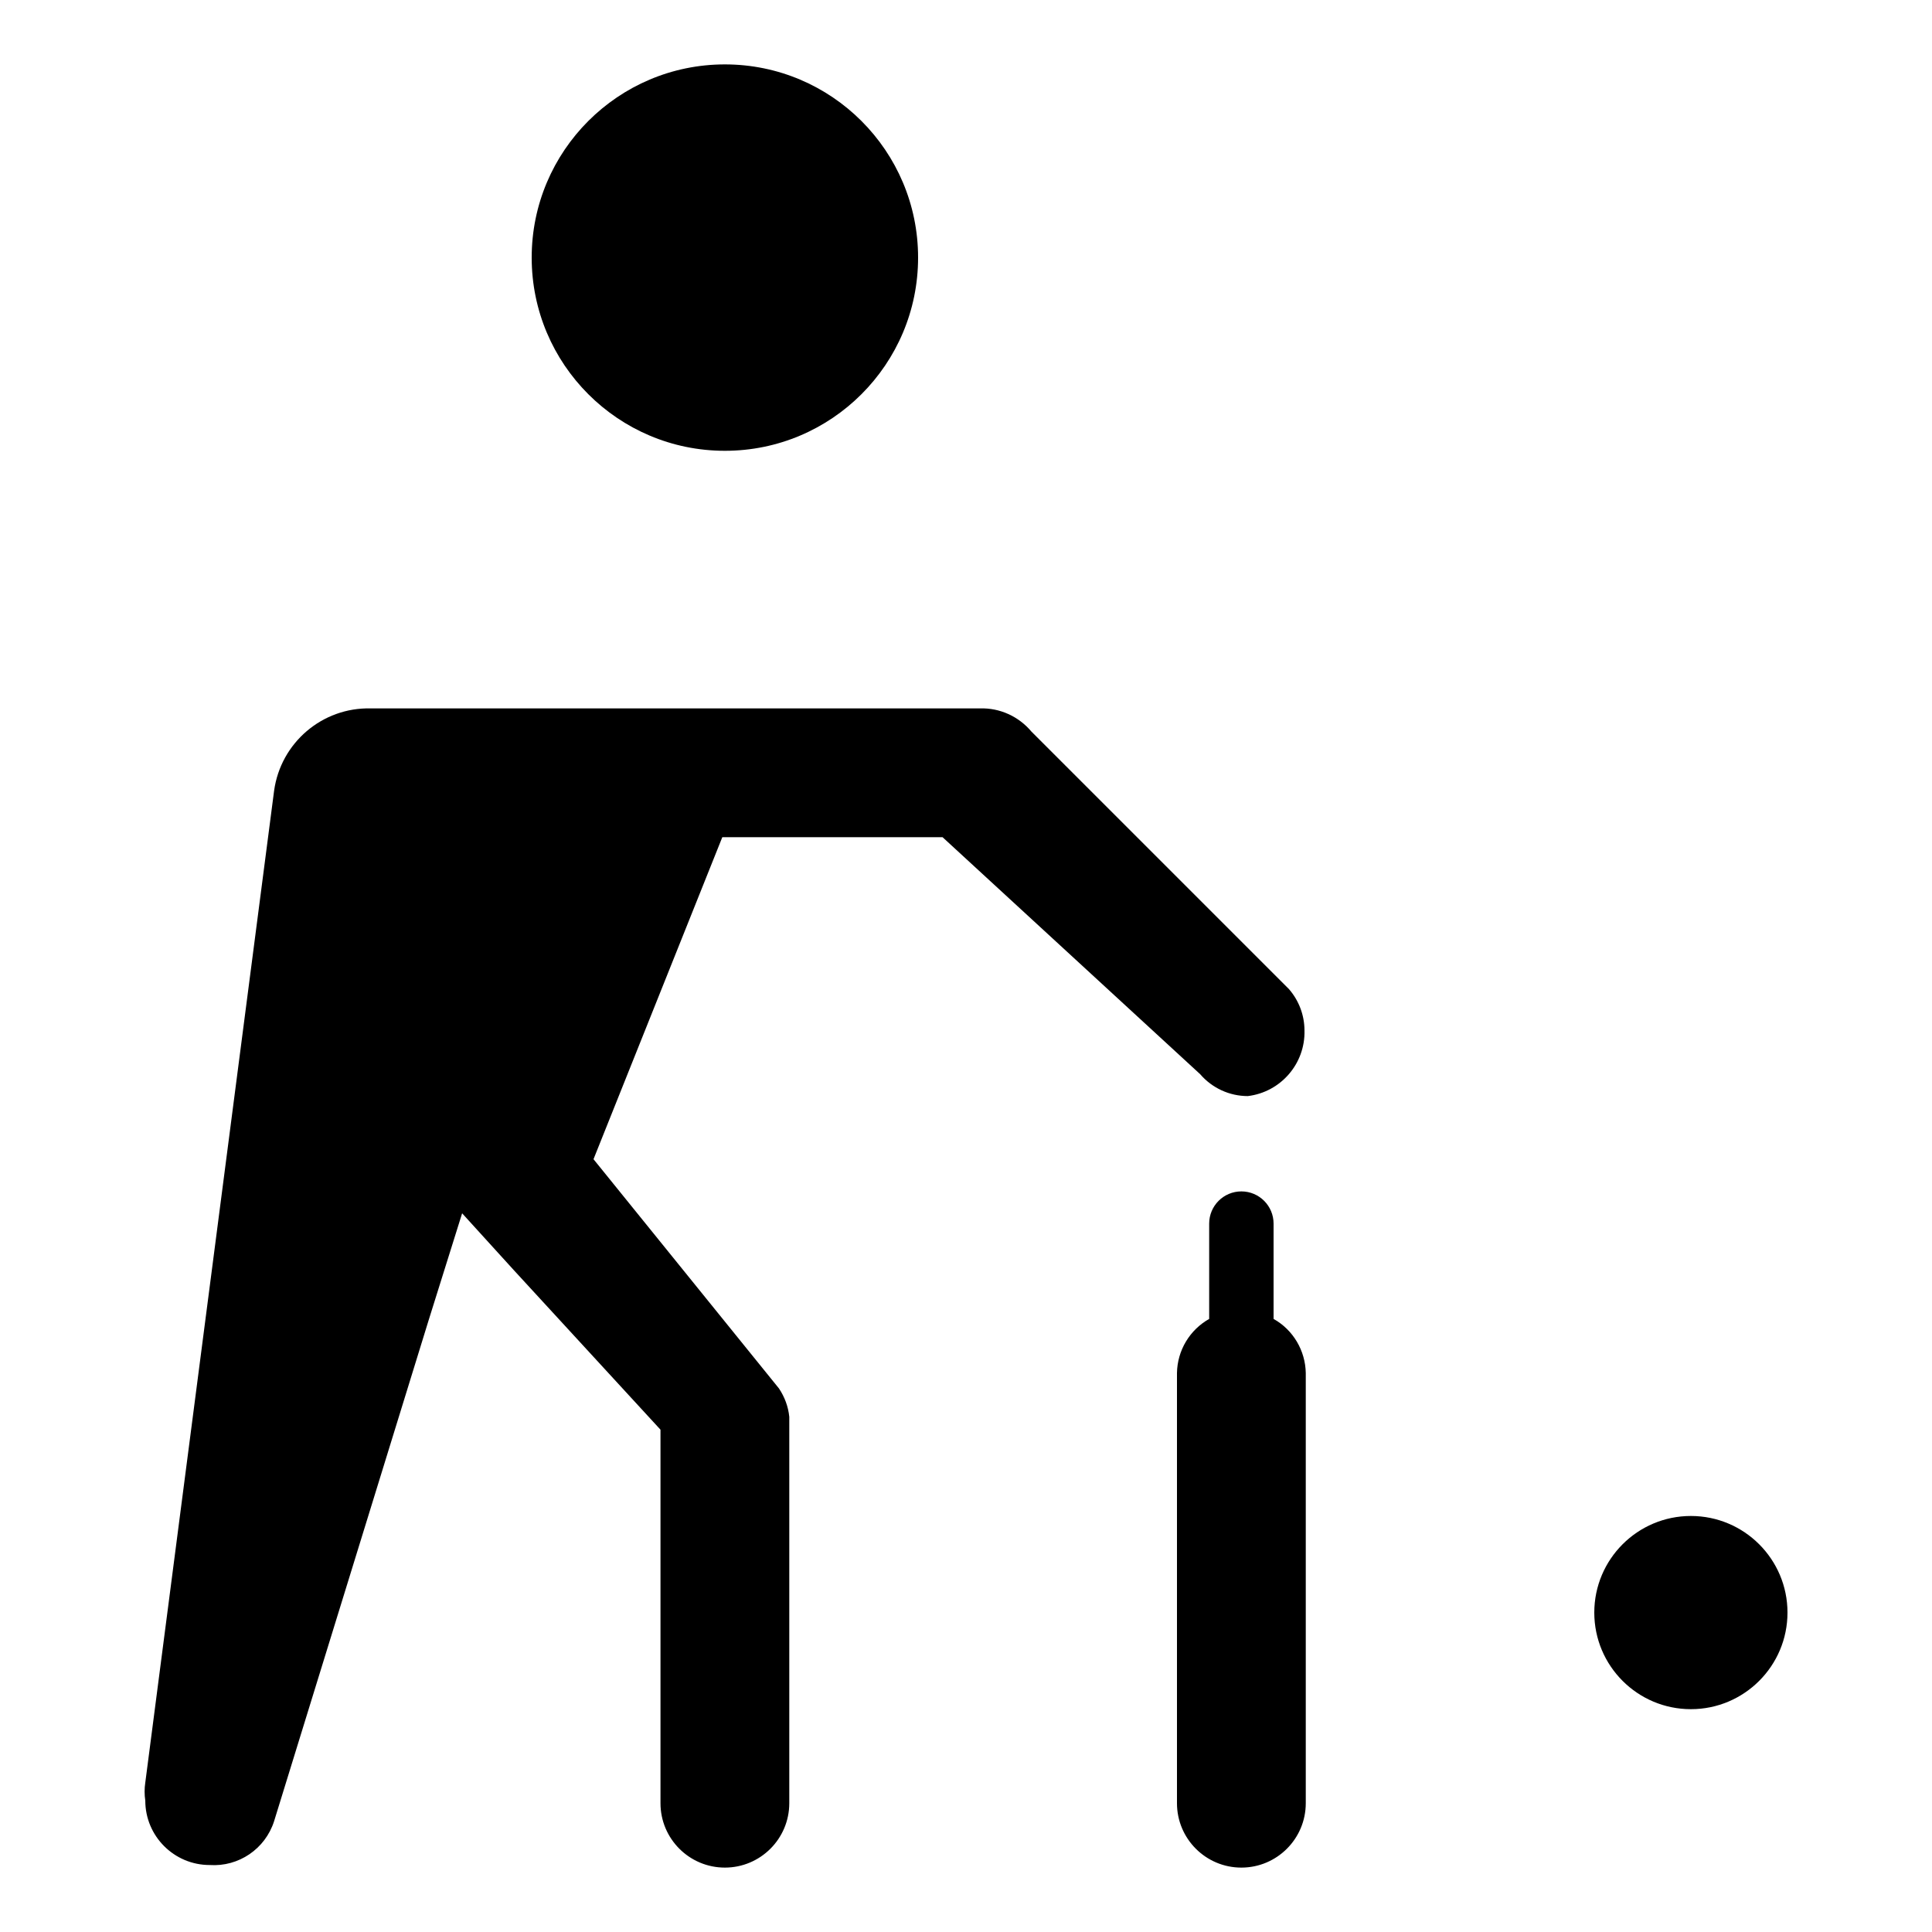 <?xml version="1.0" encoding="UTF-8"?>
<svg id="cricket" width="15" height="15" version="1.1" viewBox="0 0 15 15" xmlns="http://www.w3.org/2000/svg">
 <path d="m7.128 2c0 0.828-0.672 1.5-1.5 1.5s-1.5-0.672-1.5-1.5 0.672-1.5 1.5-1.5 1.5 0.672 1.5 1.5zm2.88 5.68-2-2c-0.099-0.118-0.246-0.185-0.4-0.18h-4.73c-0.376-0.009-0.699 0.267-0.75 0.64l-1 7.7c-0.007 0.046-0.007 0.094 0 0.14 0 0.276 0.224 0.5 0.5 0.5 0.225 0.015 0.431-0.125 0.5-0.34l1.2-3.89 0.26-0.83 0.4 0.44 1.14 1.24v2.9c0 0.276 0.224 0.5 0.5 0.5s0.5-0.224 0.5-0.5v-3c-0.008-0.079-0.036-0.154-0.08-0.22l-1.44-1.78 1-2.5h1.71l2 1.84c0.093 0.108 0.228 0.17 0.37 0.17 0.256-0.031 0.447-0.252 0.44-0.51-3e-4 -0.118-0.043-0.231-0.12-0.32zm3.12 4.09c-0.414 0-0.75 0.336-0.75 0.75s0.336 0.75 0.75 0.75 0.75-0.336 0.75-0.75-0.336-0.75-0.75-0.75zm-3.24-1.53v-0.74c0-0.138-0.112-0.25-0.25-0.25s-0.25 0.112-0.25 0.25v0.74c-0.152 0.086-0.247 0.245-0.25 0.42v3.34c0 0.276 0.224 0.5 0.5 0.5s0.5-0.224 0.5-0.5v-3.34c-0.003-0.174-0.098-0.335-0.25-0.42z"/>
</svg>
